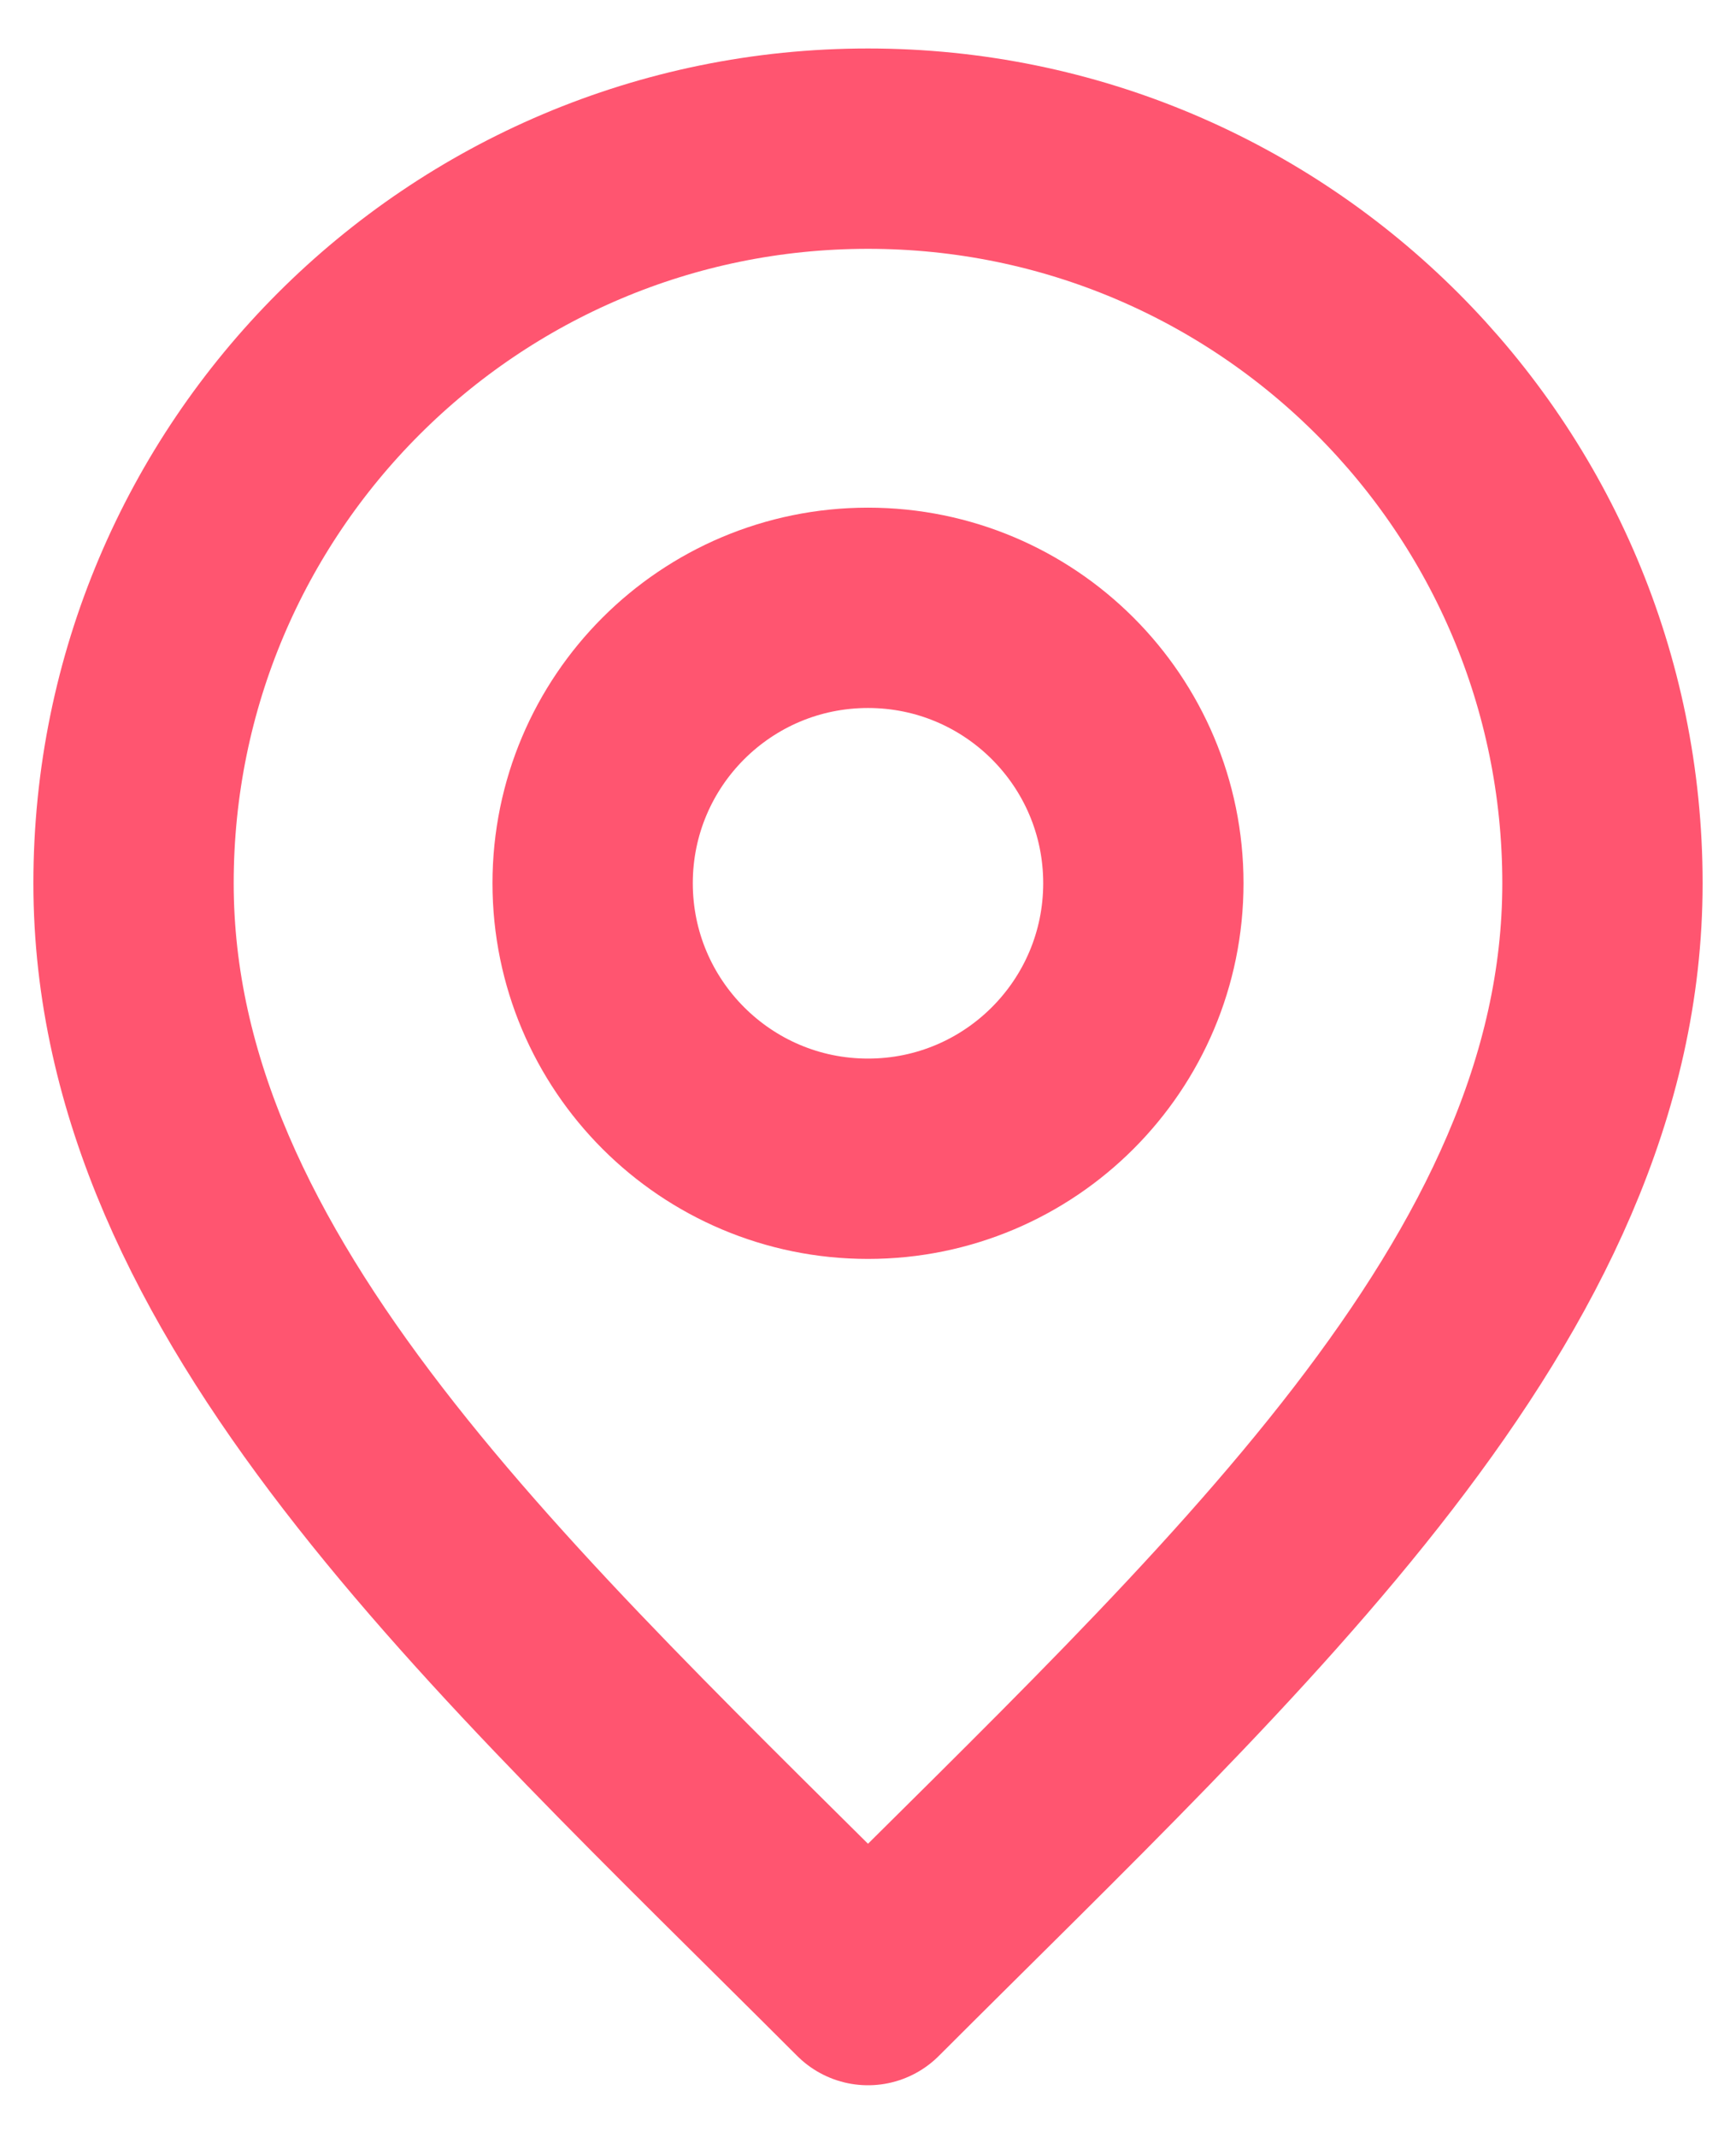 <svg width="13" height="16" viewBox="0 0 13 16" fill="none" xmlns="http://www.w3.org/2000/svg">
  <path d="M6.5 8.676C7.639 8.676 8.562 7.752 8.562 6.613C8.562 5.474 7.639 4.551 6.5 4.551C5.361 4.551 4.438 5.474 4.438 6.613C4.438 7.752 5.361 8.676 6.5 8.676Z" stroke="#FF5570" stroke-width="1.5" stroke-linecap="round" stroke-linejoin="round"/>
  <path d="M6.5 14.863C9.25 12.113 12 9.651 12 6.613C12 3.576 9.538 1.113 6.5 1.113C3.462 1.113 1 3.576 1 6.613C1 9.651 3.75 12.113 6.5 14.863Z" stroke="#FF5570" stroke-width="1.5" stroke-linecap="round" stroke-linejoin="round"/>
</svg>
